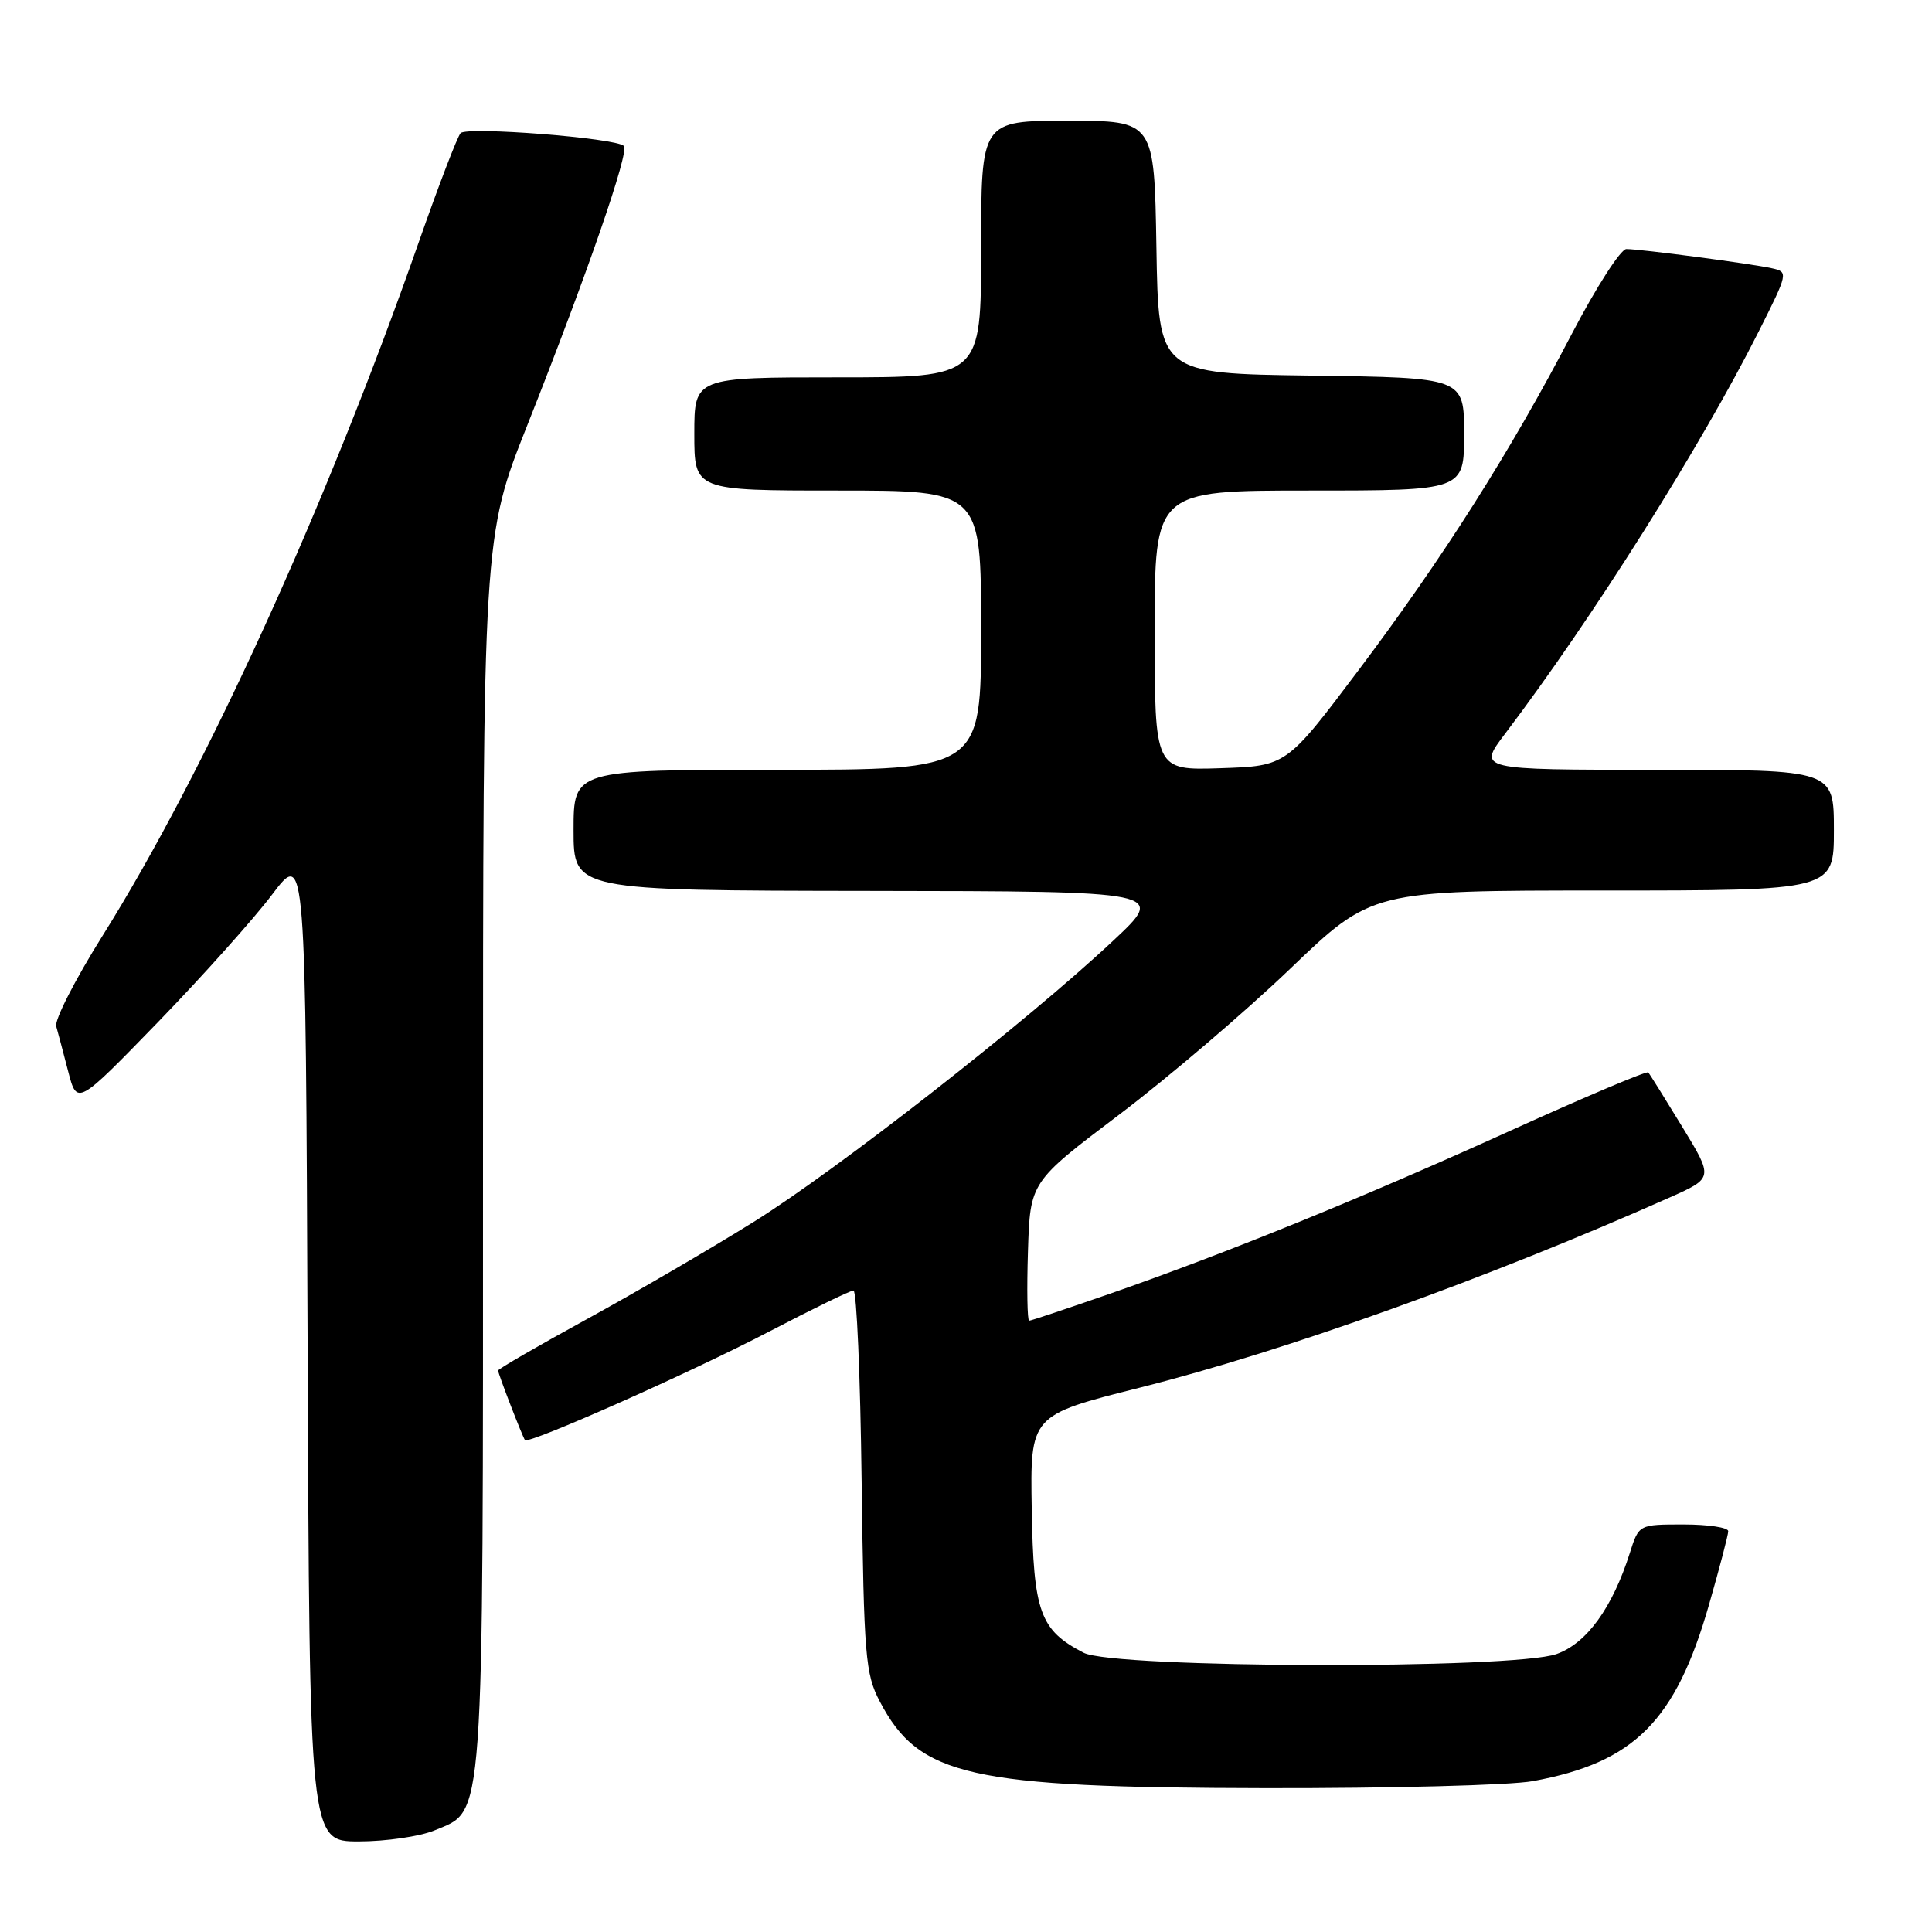 <?xml version="1.0" encoding="UTF-8" standalone="no"?>
<!DOCTYPE svg PUBLIC "-//W3C//DTD SVG 1.1//EN" "http://www.w3.org/Graphics/SVG/1.1/DTD/svg11.dtd" >
<svg xmlns="http://www.w3.org/2000/svg" xmlns:xlink="http://www.w3.org/1999/xlink" version="1.1" viewBox="0 0 256 256">
 <g >
 <path fill="currentColor"
d=" M 57.57 242.54 C 64.24 239.75 64.00 243.14 64.00 152.60 C 64.00 71.13 64.00 71.13 69.88 56.32 C 77.81 36.31 83.42 20.09 82.67 19.34 C 81.62 18.28 61.86 16.74 61.03 17.64 C 60.60 18.12 58.12 24.57 55.52 32.00 C 43.23 67.11 27.20 102.27 13.59 123.99 C 9.97 129.76 7.21 135.16 7.45 135.99 C 7.69 136.82 8.40 139.52 9.04 141.99 C 10.21 146.48 10.21 146.48 20.92 135.45 C 26.80 129.38 33.62 121.77 36.06 118.53 C 40.50 112.66 40.50 112.66 40.76 178.33 C 41.01 244.00 41.01 244.00 47.54 244.00 C 51.13 244.00 55.64 243.34 57.57 242.54 Z  M 203.11 236.01 C 216.55 233.55 222.02 228.07 226.45 212.64 C 227.85 207.76 229.00 203.38 229.00 202.89 C 229.00 202.40 226.33 202.00 223.08 202.00 C 217.16 202.00 217.16 202.00 215.97 205.75 C 213.66 213.04 210.24 217.76 206.25 219.17 C 200.49 221.21 147.60 221.07 143.59 219.00 C 137.80 216.01 136.94 213.65 136.71 199.97 C 136.50 187.53 136.50 187.53 151.00 183.88 C 170.35 179.01 197.11 169.40 221.27 158.66 C 227.04 156.09 227.04 156.09 222.90 149.30 C 220.62 145.56 218.60 142.32 218.40 142.10 C 218.20 141.88 210.04 145.33 200.27 149.76 C 180.56 158.71 162.57 166.03 147.06 171.43 C 141.42 173.39 136.61 175.00 136.37 175.00 C 136.12 175.00 136.05 170.86 136.21 165.80 C 136.50 156.61 136.50 156.61 148.29 147.70 C 154.78 142.79 164.96 134.11 170.93 128.39 C 181.77 118.00 181.77 118.00 212.39 118.00 C 243.00 118.00 243.00 118.00 243.00 110.00 C 243.00 102.00 243.00 102.00 219.40 102.00 C 195.81 102.00 195.81 102.00 199.41 97.25 C 210.96 82.02 225.40 59.11 233.03 43.94 C 236.97 36.10 236.98 36.03 234.75 35.54 C 231.98 34.93 217.36 33.00 215.50 33.00 C 214.75 33.00 211.50 38.06 208.27 44.25 C 200.17 59.80 191.19 73.95 179.98 88.85 C 170.46 101.50 170.46 101.50 161.73 101.79 C 153.00 102.08 153.00 102.08 153.00 83.54 C 153.00 65.00 153.00 65.00 173.50 65.00 C 194.00 65.00 194.00 65.00 194.00 57.52 C 194.00 50.04 194.00 50.04 173.75 49.77 C 153.50 49.50 153.50 49.50 153.23 32.75 C 152.95 16.00 152.95 16.00 141.48 16.00 C 130.00 16.00 130.00 16.00 130.00 33.00 C 130.00 50.00 130.00 50.00 111.00 50.00 C 92.00 50.00 92.00 50.00 92.00 57.50 C 92.00 65.00 92.00 65.00 111.00 65.00 C 130.00 65.00 130.00 65.00 130.00 83.50 C 130.00 102.00 130.00 102.00 103.00 102.00 C 76.00 102.00 76.00 102.00 76.00 110.00 C 76.00 118.00 76.00 118.00 115.25 118.05 C 154.50 118.10 154.50 118.10 147.50 124.65 C 136.10 135.34 110.93 155.02 99.83 161.93 C 94.15 165.47 84.21 171.26 77.75 174.80 C 71.29 178.34 66.00 181.40 66.00 181.60 C 66.00 182.03 69.22 190.36 69.56 190.82 C 70.02 191.42 91.52 181.87 101.92 176.44 C 107.65 173.45 112.68 171.00 113.09 171.00 C 113.51 171.00 114.00 182.36 114.17 196.25 C 114.47 219.48 114.67 221.82 116.57 225.44 C 121.78 235.39 128.36 236.87 167.61 236.94 C 184.18 236.97 200.15 236.56 203.11 236.01 Z "/>
</g>
</svg>